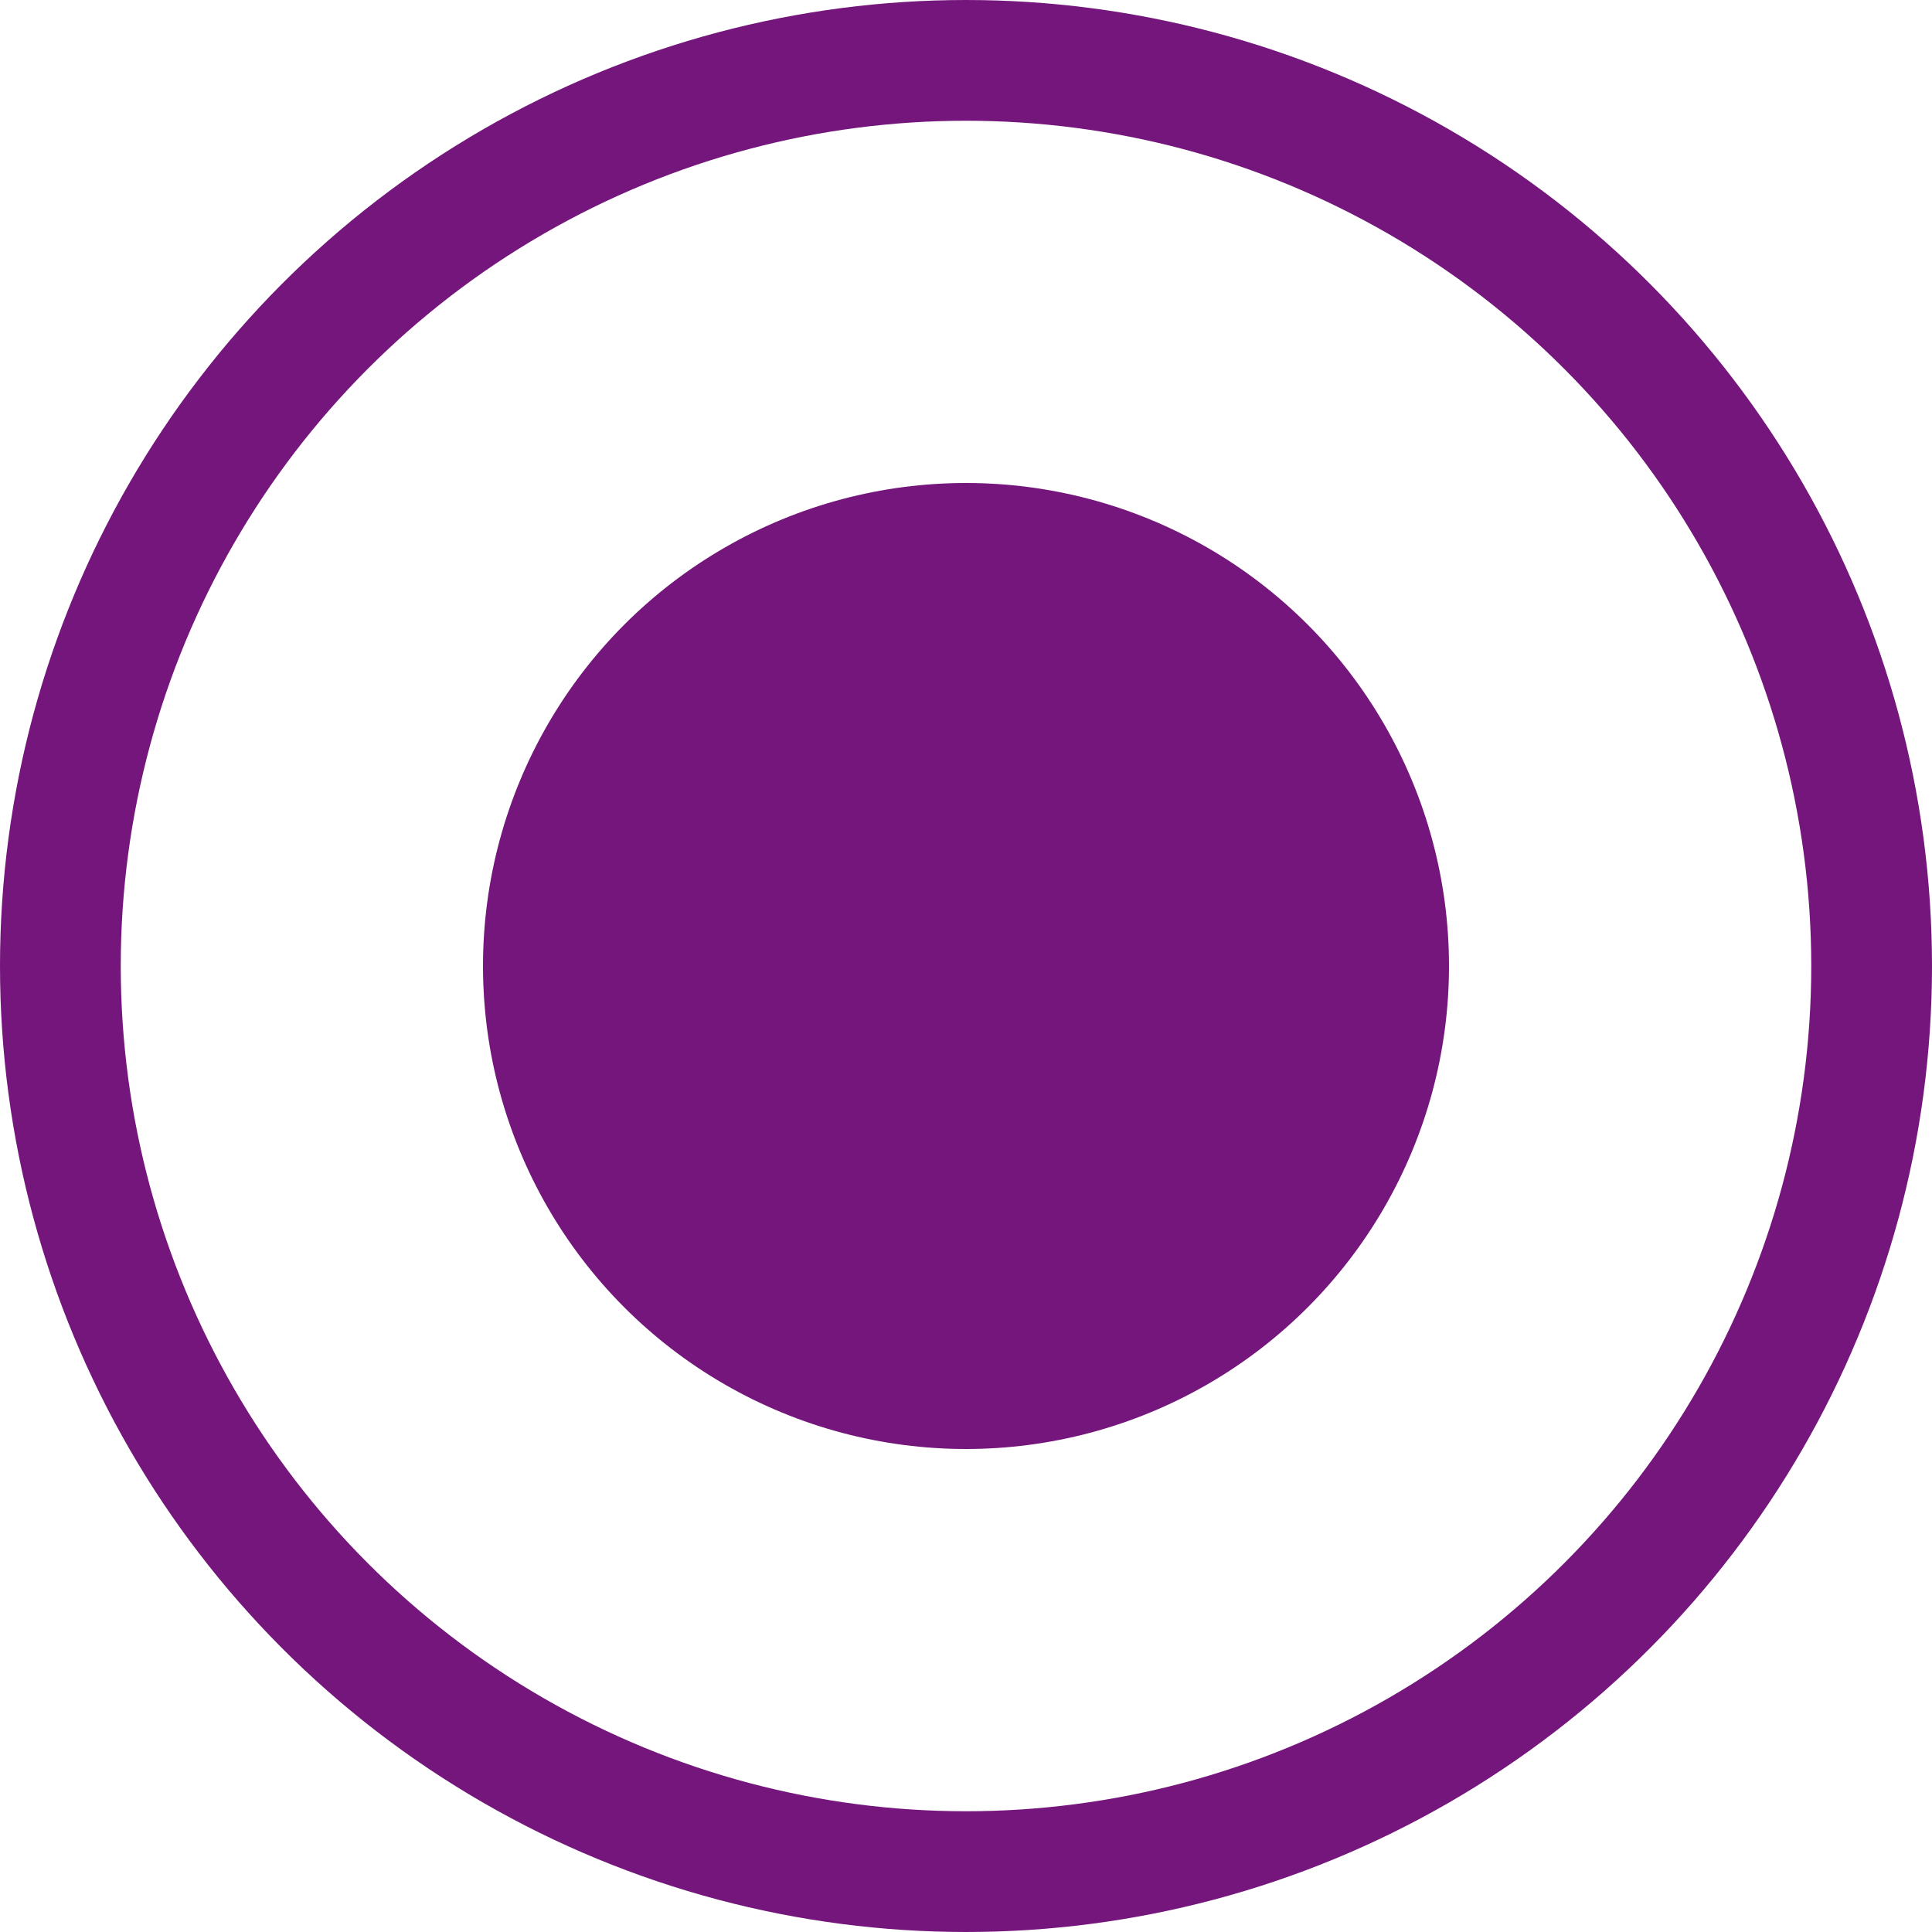 <svg xmlns="http://www.w3.org/2000/svg" width="16" height="16" viewBox="0 0 16 16">
  <g id="Select_Radio" transform="translate(-20 -721.5)">
    <g id="unselect_radio" transform="translate(20 721.5)" fill="none" stroke="#74167b" stroke-width="1">
      <circle cx="8" cy="8" r="8" stroke="none"/>
      <circle cx="8" cy="8" r="7.5" fill="none"/>
    </g>
    <circle id="unselect_radio-2" data-name="unselect_radio" cx="4" cy="4" r="4" transform="translate(24 725.5)" fill="#74167b"/>
  </g>
</svg>
